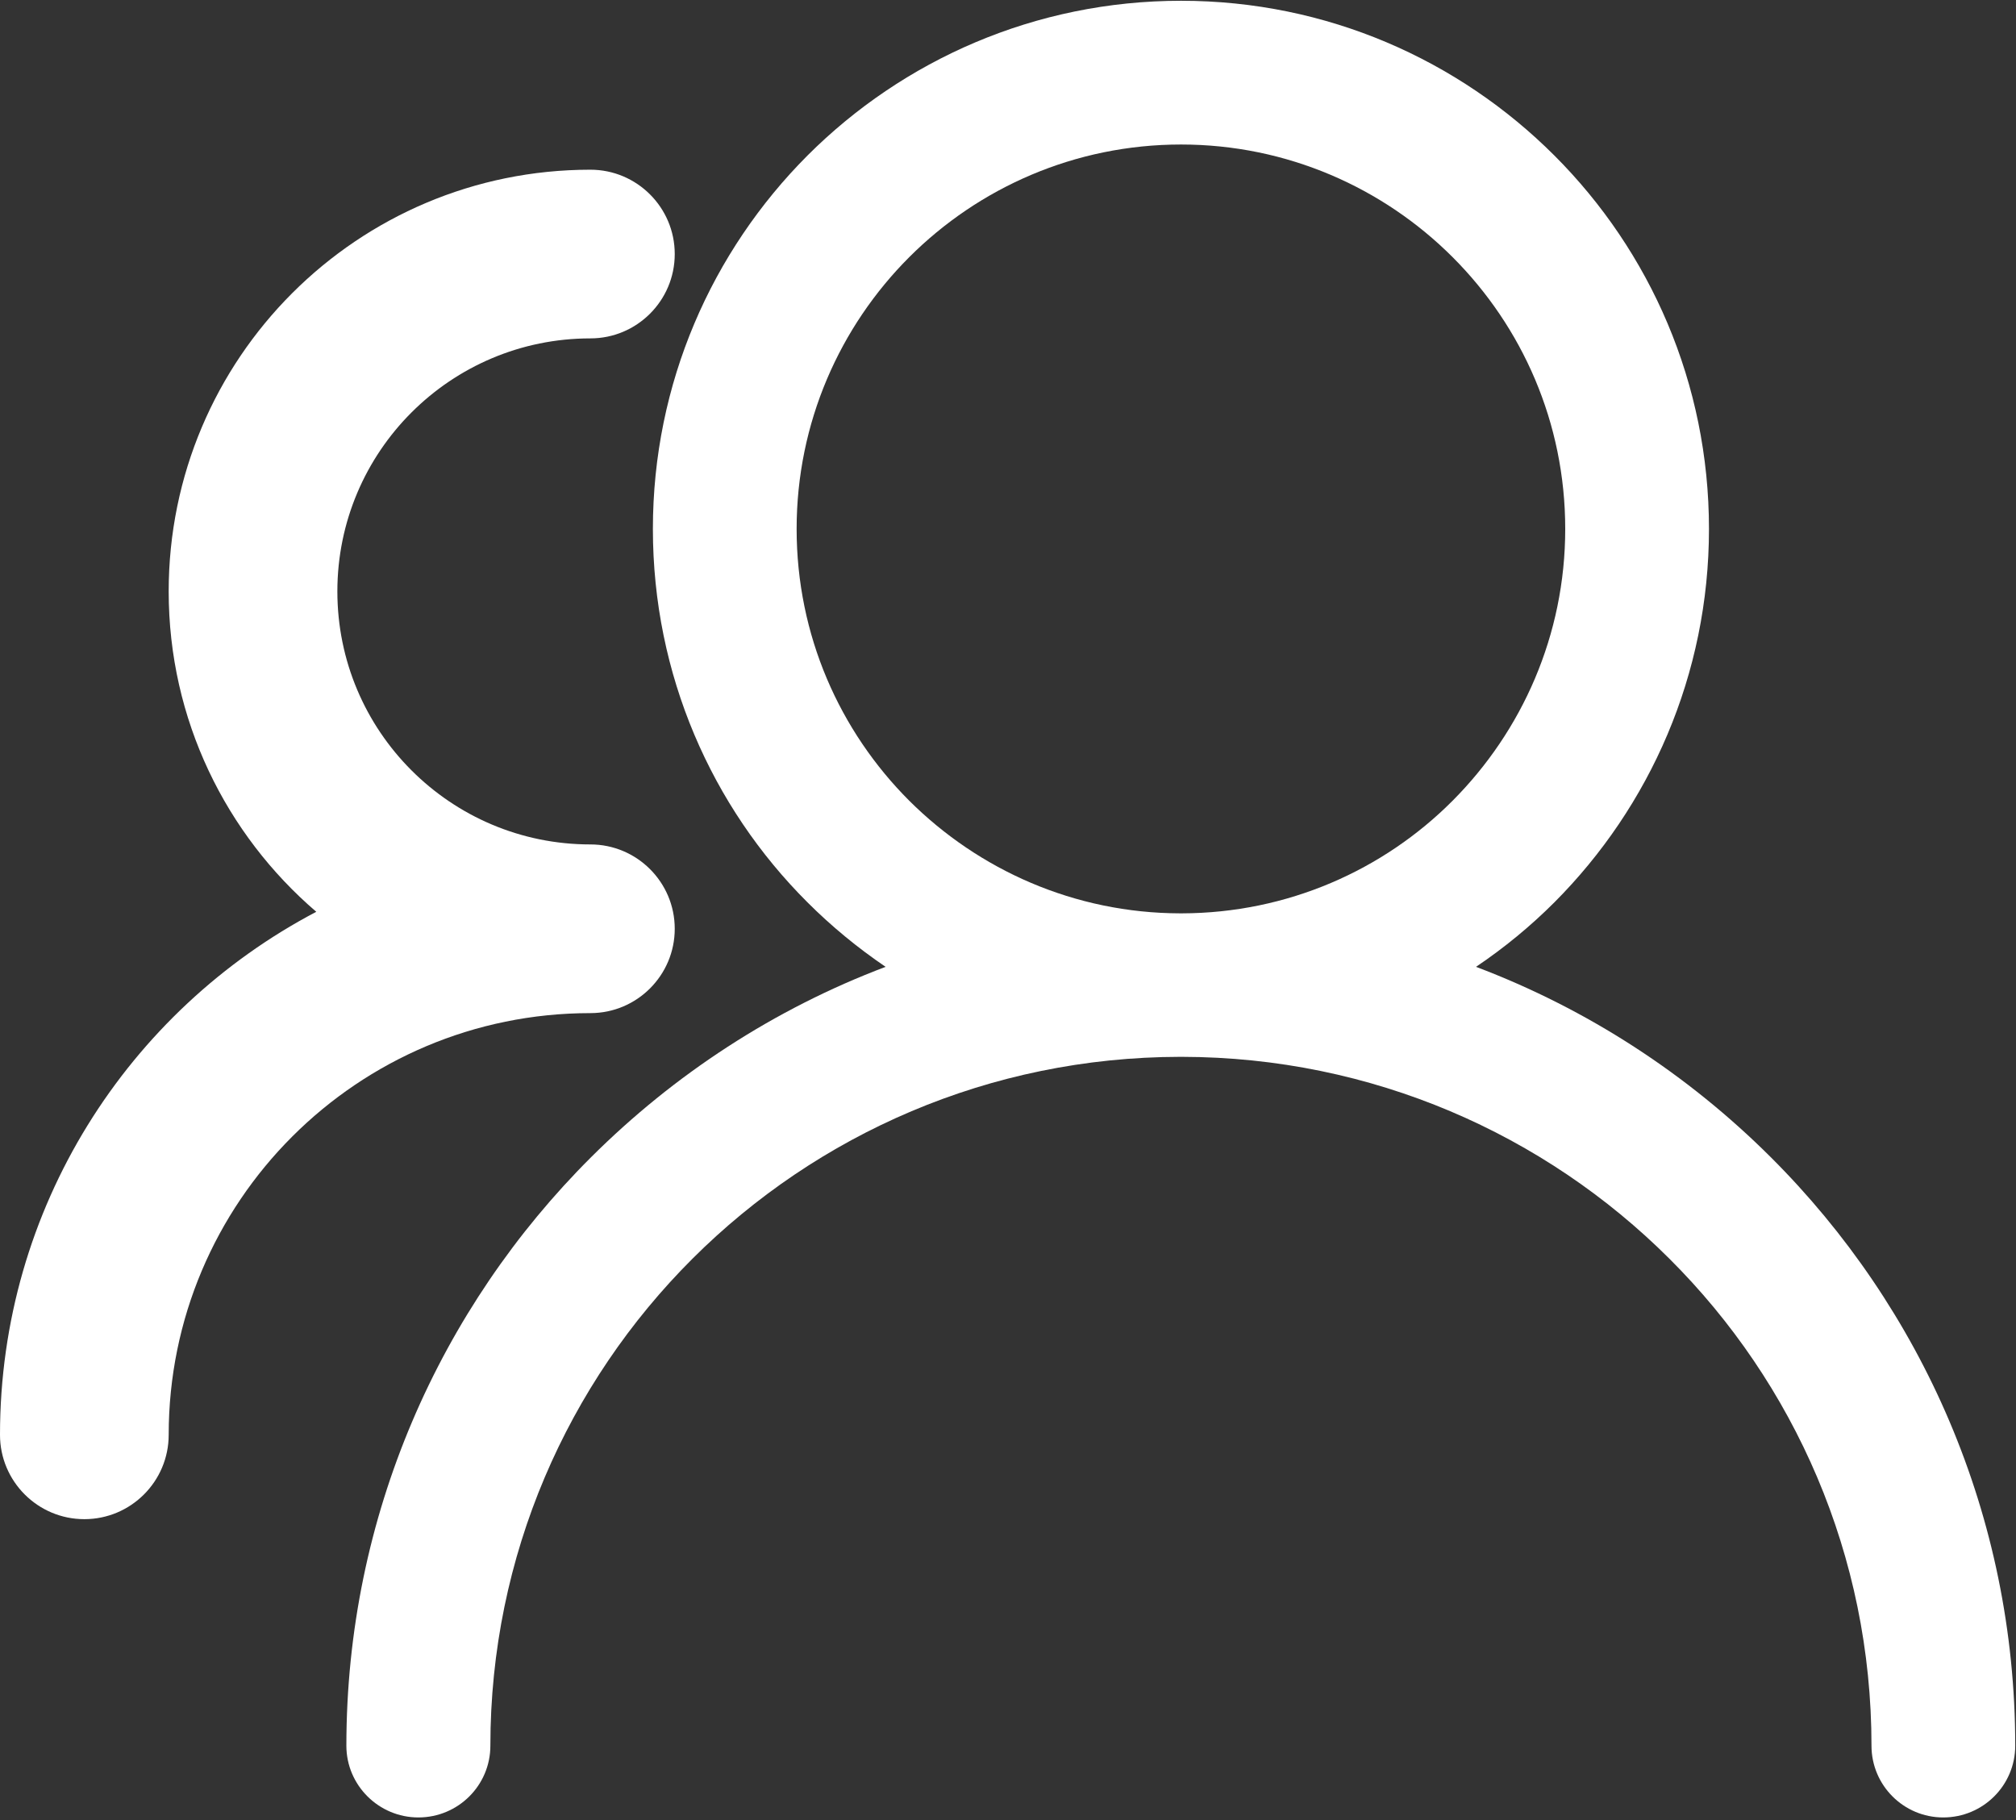<?xml version="1.0" encoding="utf-8"?>
<!-- Generator: Adobe Illustrator 18.1.1, SVG Export Plug-In . SVG Version: 6.00 Build 0)  -->
<svg version="1.1" id="图层_1" xmlns="http://www.w3.org/2000/svg" xmlns:xlink="http://www.w3.org/1999/xlink" x="0px" y="0px"
	 viewBox="0 0 784 707.8" enable-background="new 0 0 784 707.8" xml:space="preserve">
<rect x="0" y="0" width="784" height="707.8" fill="#333333" stroke="none"/>
<path fill="#FFFFFF" d="M262.4,361.2c0-18.1-14.7-32.8-32.8-32.8c-54.4,0-98.4-44.1-98.4-98.4c0-54.4,44.1-98.4,98.4-98.4h0
	c18.1,0,32.8-14.7,32.8-32.8c0-18.1-14.7-32.8-32.8-32.8c-90.6,0-164,73.4-164,164c0,49.9,22.3,94.5,57.4,124.6
	C49.9,393,0,469.7,0,558c0,18.1,14.7,32.8,32.8,32.8s32.8-14.7,32.8-32.8c0-90.6,73.4-164,164-164
	C247.7,394,262.4,379.3,262.4,361.2"/>
<rect x="0.1" fill="none" width="783.8" height="707.8"/>
<path fill="#FFFFFF" d="M459.3,0.3c56.7,0,108,23,145.2,60.2c37.2,37.2,60.1,88.5,60.1,145.2c0,56.7-23,108-60.1,145.2
	c-9.3,9.3-19.5,17.7-30.5,25.1c43.4,16.4,82.3,41.8,114.6,74c58.8,58.6,95.1,139.6,95.1,228.9c0,15.4-12.5,27.9-28,27.9
	c-15.4,0-27.9-12.5-27.9-27.9c0-74-30-141-78.6-189.4c-48.5-48.4-115.6-78.4-189.6-78.5h-0.7c-74.1,0.1-141.1,30.1-189.6,78.5
	c-48.5,48.4-78.6,115.4-78.6,189.4c0,15.4-12.5,27.9-28,27.9c-15.4,0-28-12.5-28-27.9c0-89.3,36.4-170.3,95.2-228.9
	c32.2-32.1,71.1-57.6,114.5-74c-10.9-7.4-21.1-15.8-30.4-25.1c-37.2-37.1-60.1-88.5-60.1-145.2c0-56.7,23-108,60.1-145.2
	C351.2,23.3,402.6,0.3,459.3,0.3 M564.9,100c-27-27-64.4-43.8-105.6-43.8C418,56.2,380.6,73,353.6,100c-27,27-43.8,64.4-43.8,105.7
	c0,41.3,16.7,78.6,43.8,105.7c27,26.9,64.2,43.7,105.3,43.8h0.7c41.1-0.1,78.4-16.8,105.3-43.8c27-27.1,43.8-64.4,43.8-105.7
	C608.7,164.4,592,127.1,564.9,100"/>
<rect fill="none" width="784" height="707.8"/>
</svg>
